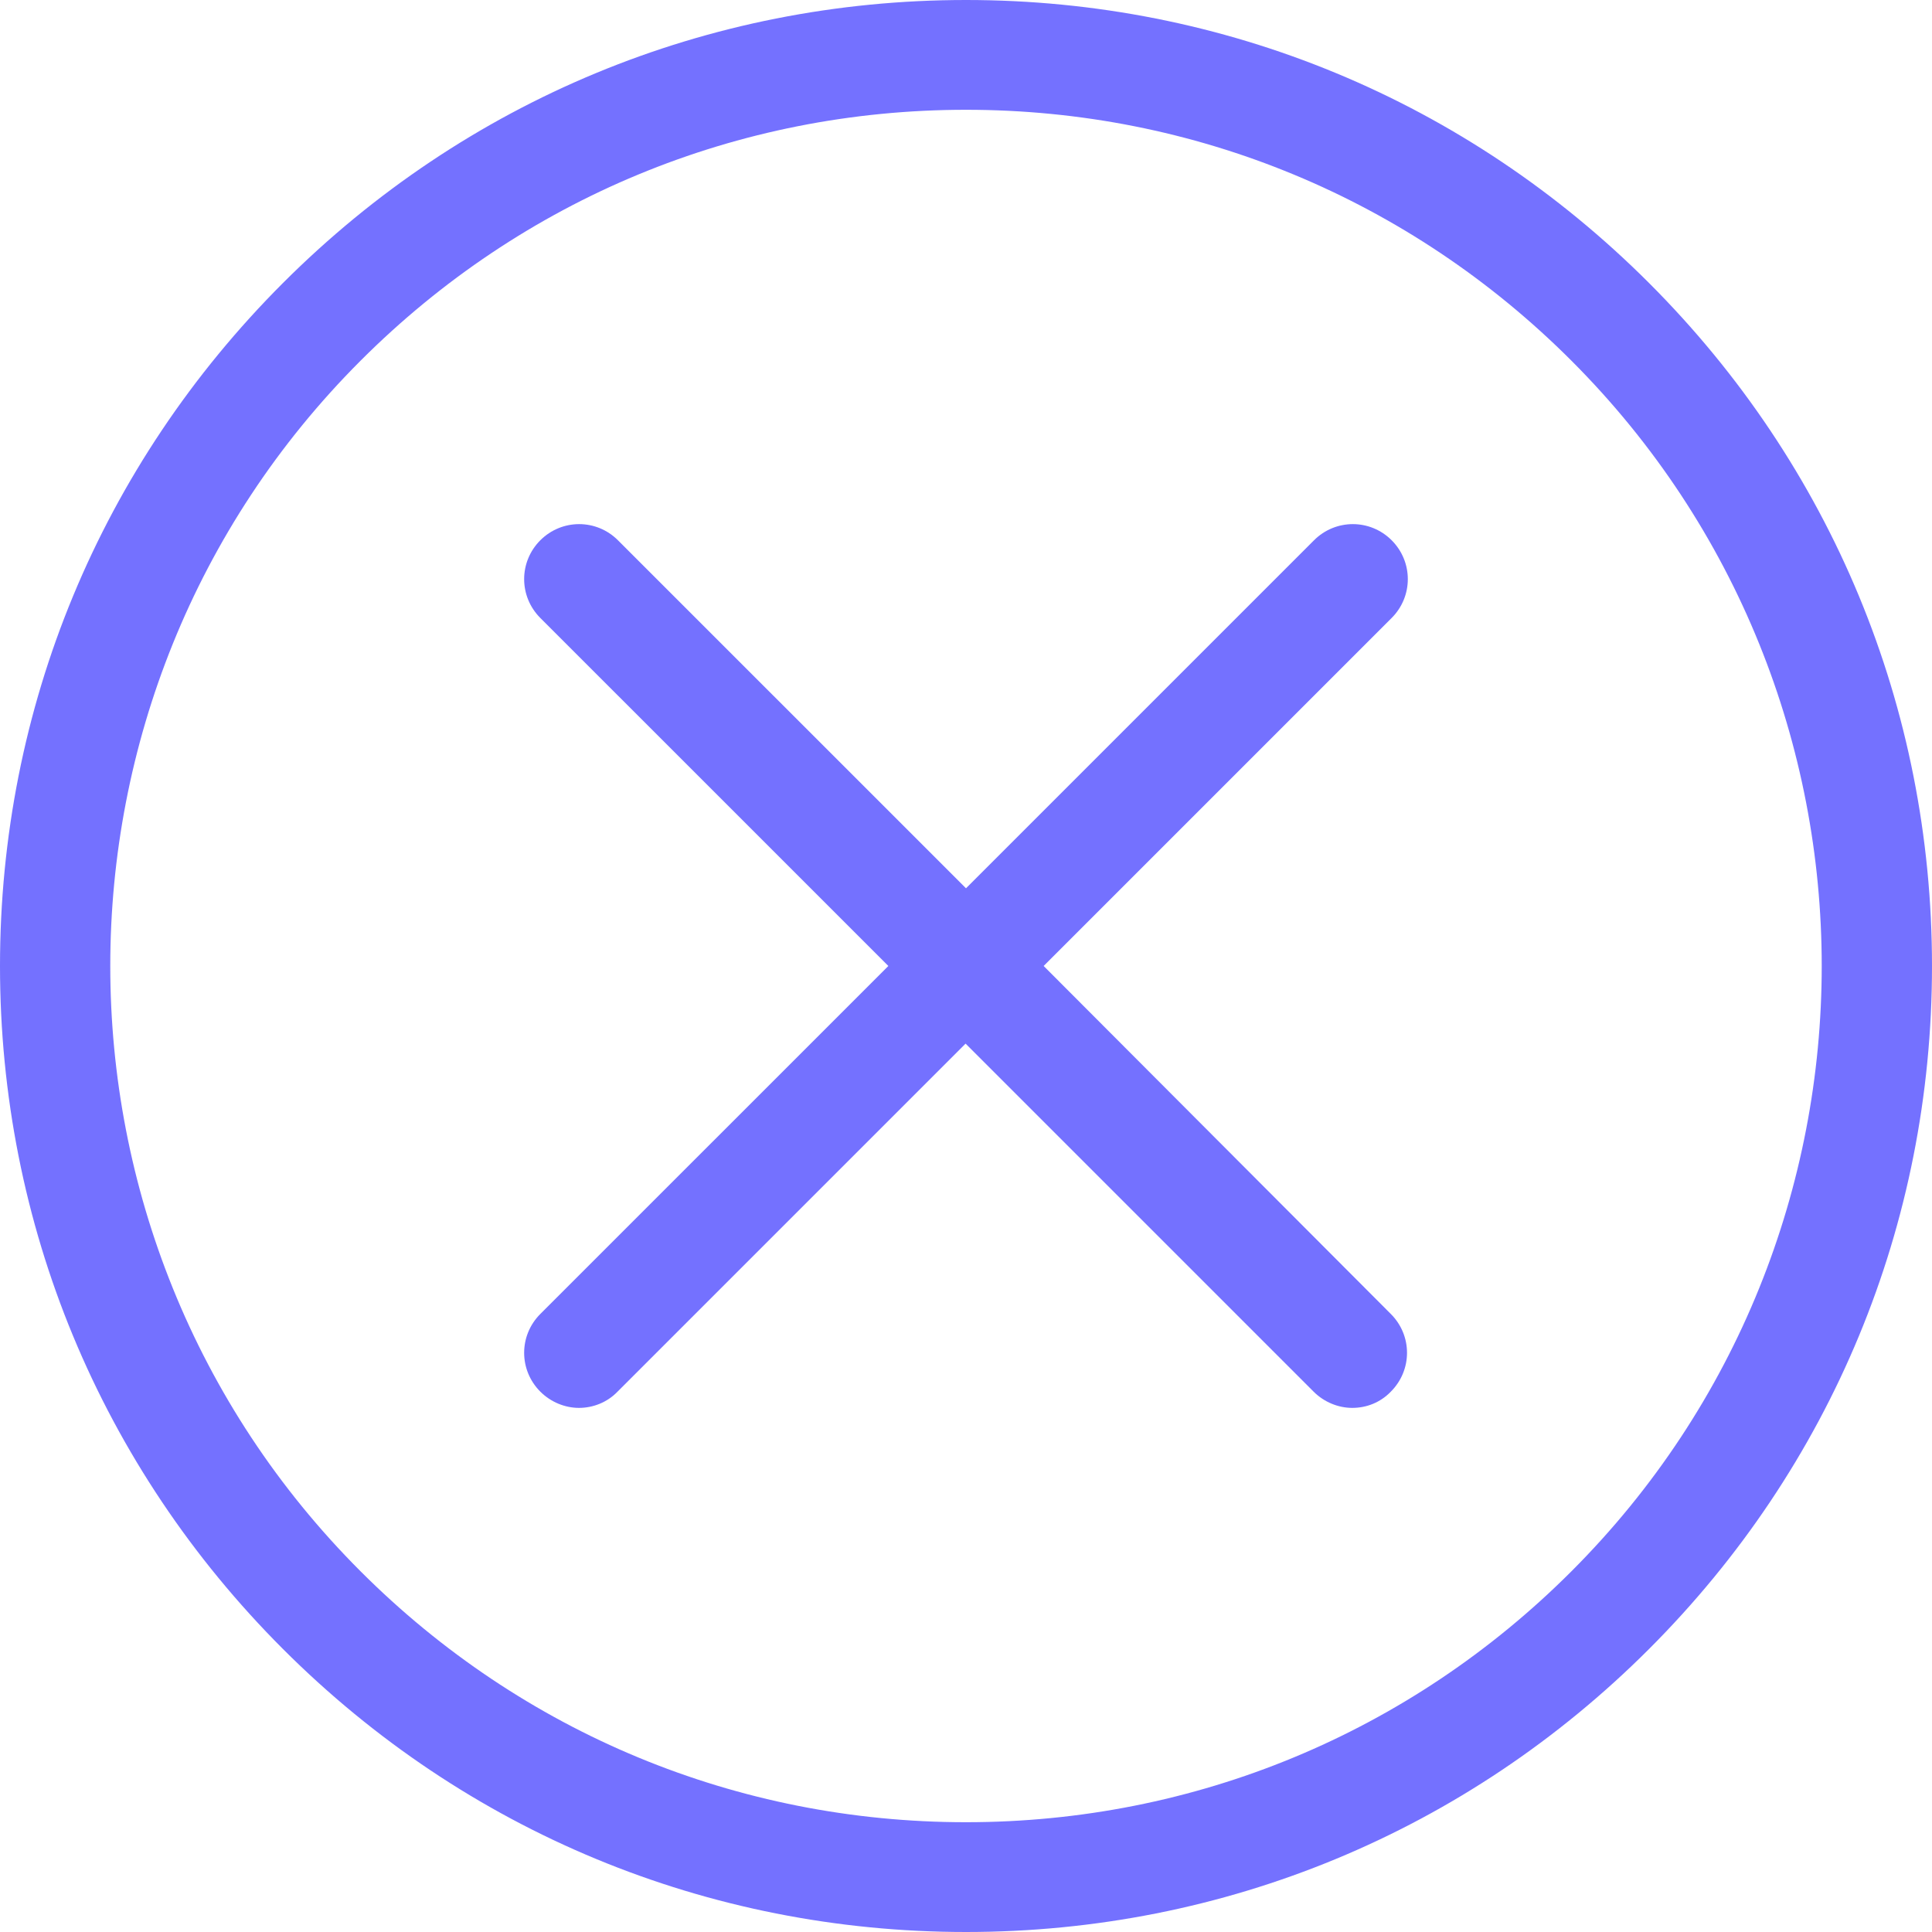 <svg width="68" height="68" viewBox="0 0 68 68" fill="none" xmlns="http://www.w3.org/2000/svg">
<path d="M58.04 9.96C51.615 3.535 43.087 0 34 0C24.913 0 16.385 3.535 9.96 9.96C3.535 16.385 0 24.913 0 34C0 43.087 3.535 51.615 9.96 58.04C16.385 64.466 24.913 68 34 68C43.087 68 51.615 64.466 58.04 58.04C64.466 51.615 68 43.087 68 34C68 24.913 64.466 16.385 58.04 9.96ZM55.307 55.307C49.612 61.002 42.042 64.136 34 64.136C25.958 64.136 18.388 61.002 12.693 55.307C0.944 43.559 0.944 24.441 12.693 12.693C18.388 6.997 25.958 3.864 34 3.864C42.042 3.864 49.612 6.997 55.307 12.693C67.056 24.441 67.056 43.559 55.307 55.307Z" fill="#7471FF"/>
<path d="M48.982 19.016C48.224 18.258 47.007 18.258 46.249 19.016L34 31.265L21.75 19.016C20.992 18.258 19.776 18.258 19.017 19.016C18.259 19.775 18.259 20.991 19.017 21.75L31.267 33.999L19.017 46.248C18.259 47.006 18.259 48.222 19.017 48.981C19.389 49.353 19.89 49.553 20.377 49.553C20.863 49.553 21.364 49.367 21.736 48.981L33.985 36.732L46.234 48.981C46.606 49.353 47.107 49.553 47.594 49.553C48.095 49.553 48.581 49.367 48.953 48.981C49.712 48.222 49.712 47.006 48.953 46.248L36.733 33.999L48.982 21.75C49.74 20.991 49.74 19.775 48.982 19.016Z" fill="#7471FF"/>
</svg>
